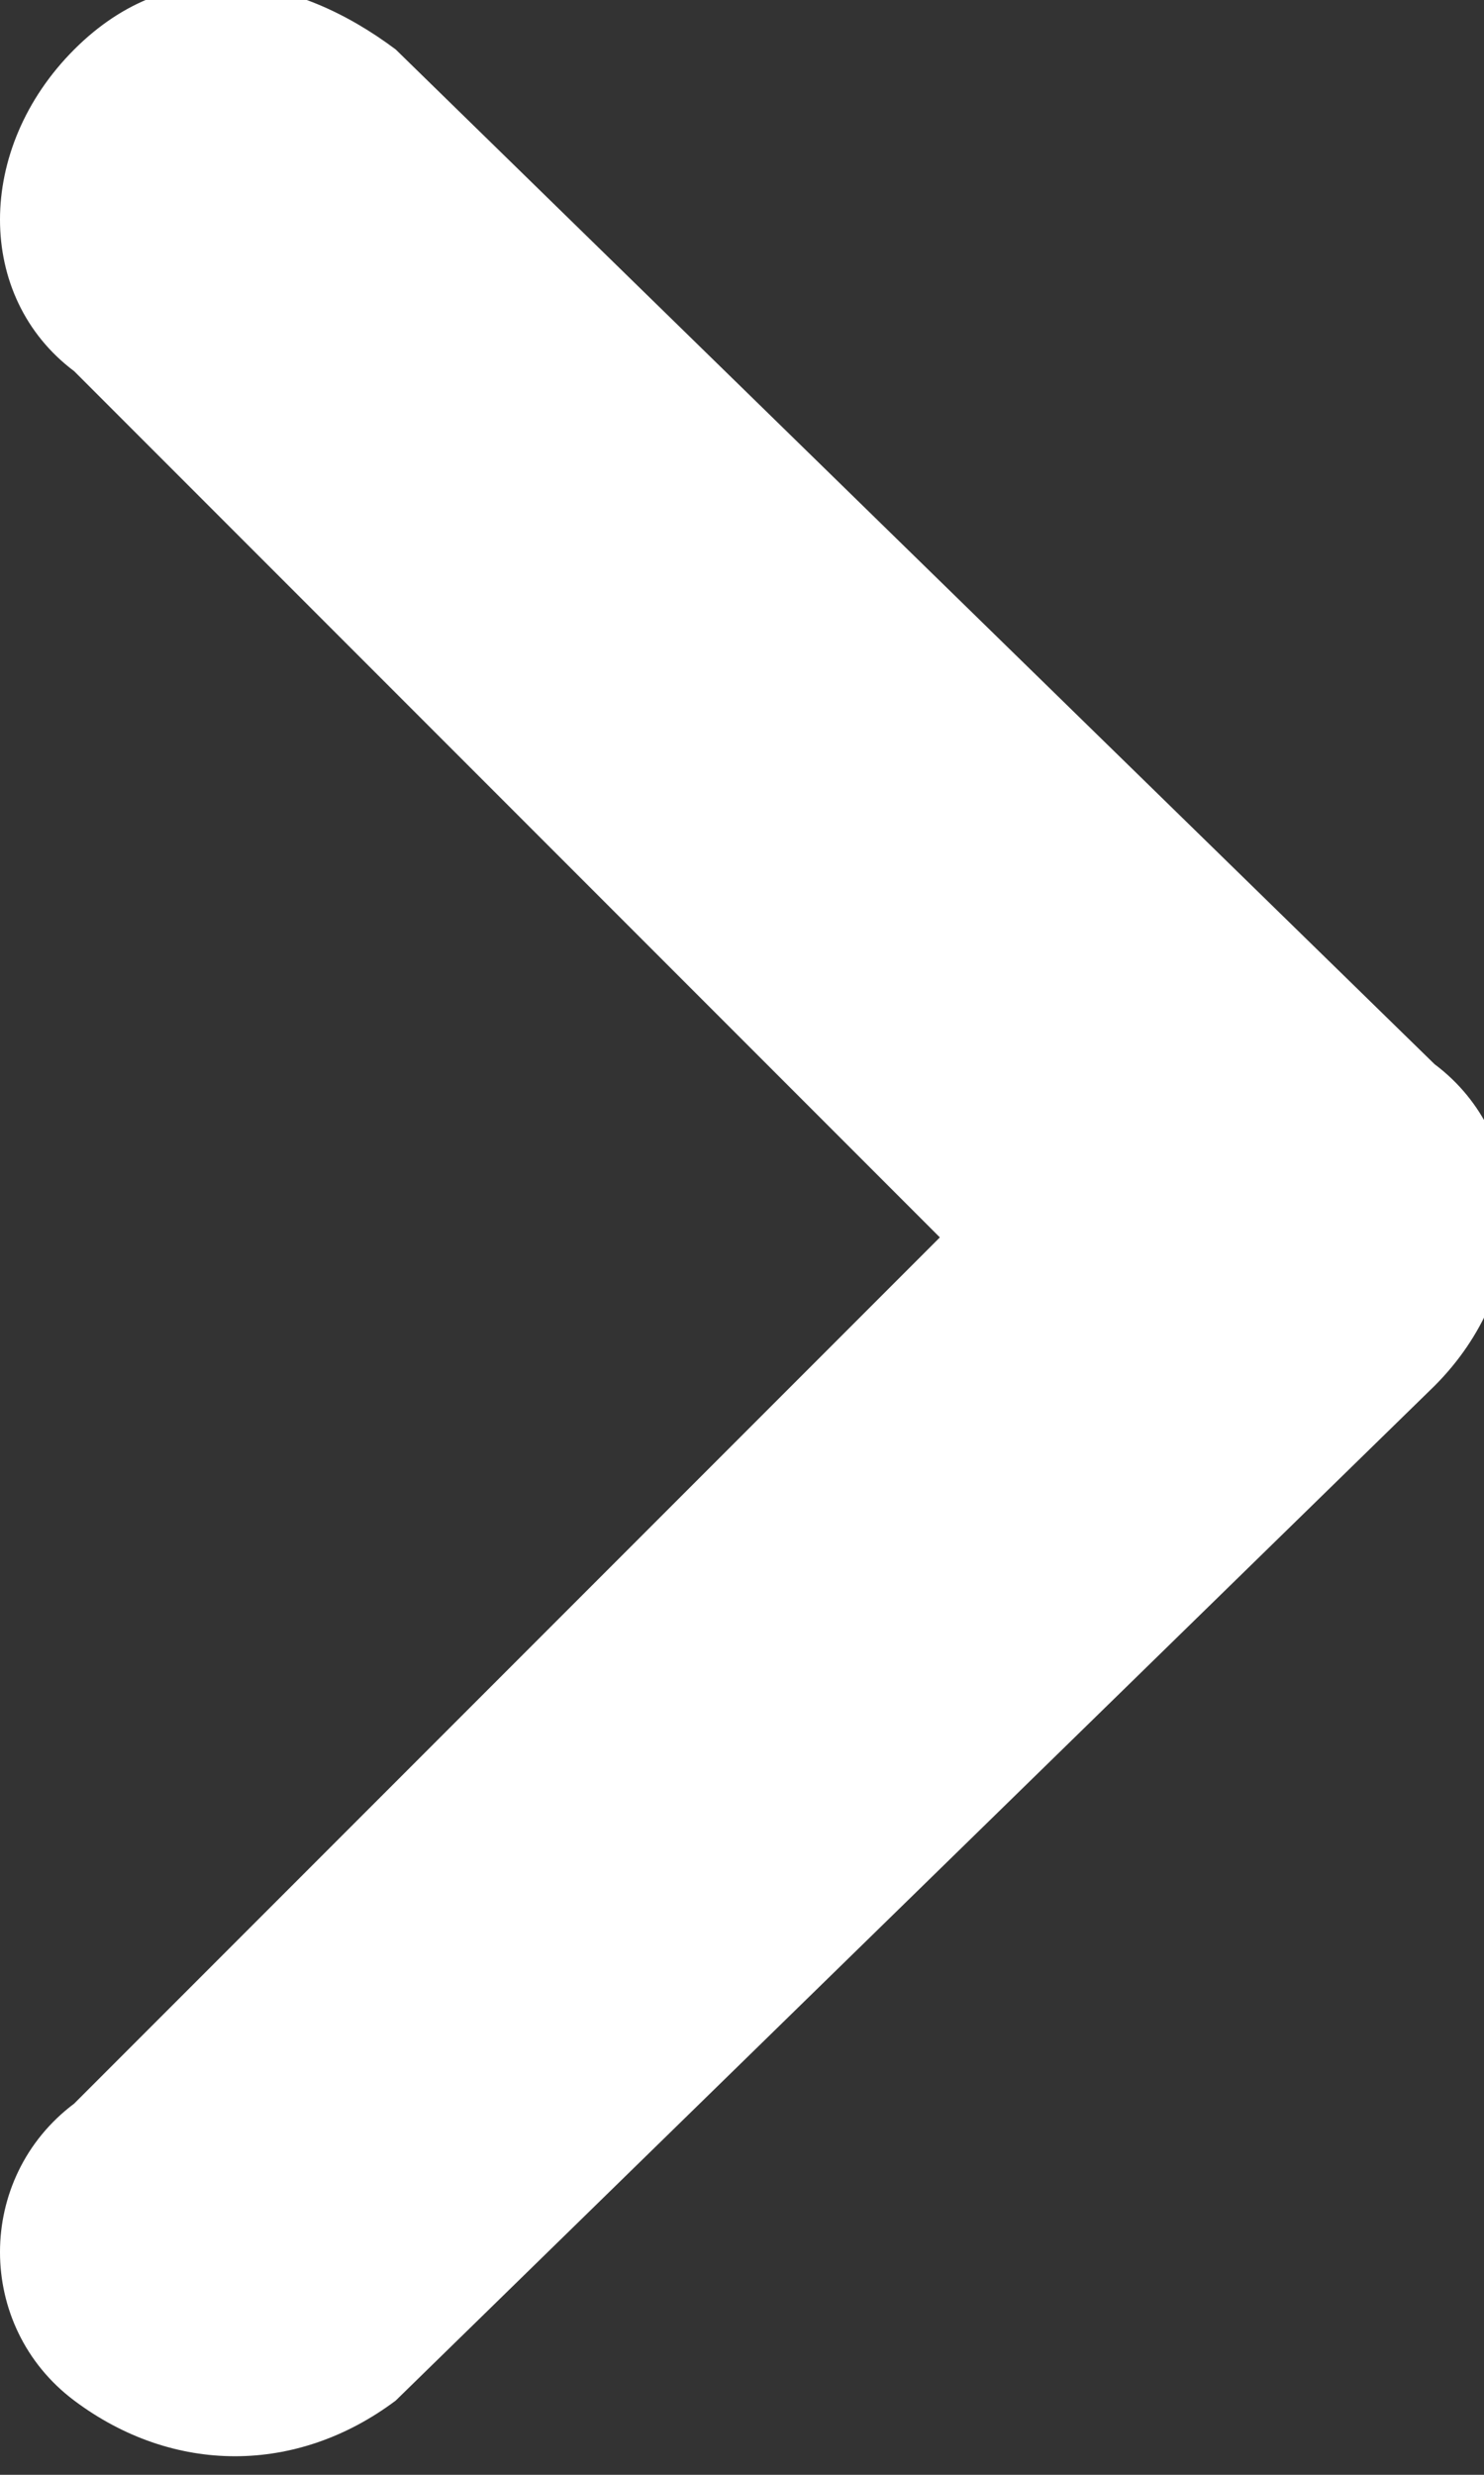 <svg enable-background="new 0 0 6 10" viewBox="0 0 6 10" xmlns="http://www.w3.org/2000/svg"><rect x="0" y="0" width="6" height="10" fill="#333333" stroke="none"/><path d="m.3 8.5 3.5-3.5-3.5-3.5c-.4-.3-.4-.9 0-1.3s.9-.3 1.3 0l4.2 4.1c.4.3.4.9 0 1.3l-4.2 4.1c-.4.3-.9.3-1.3 0s-.4-.9 0-1.2z" fill="white"/></svg>